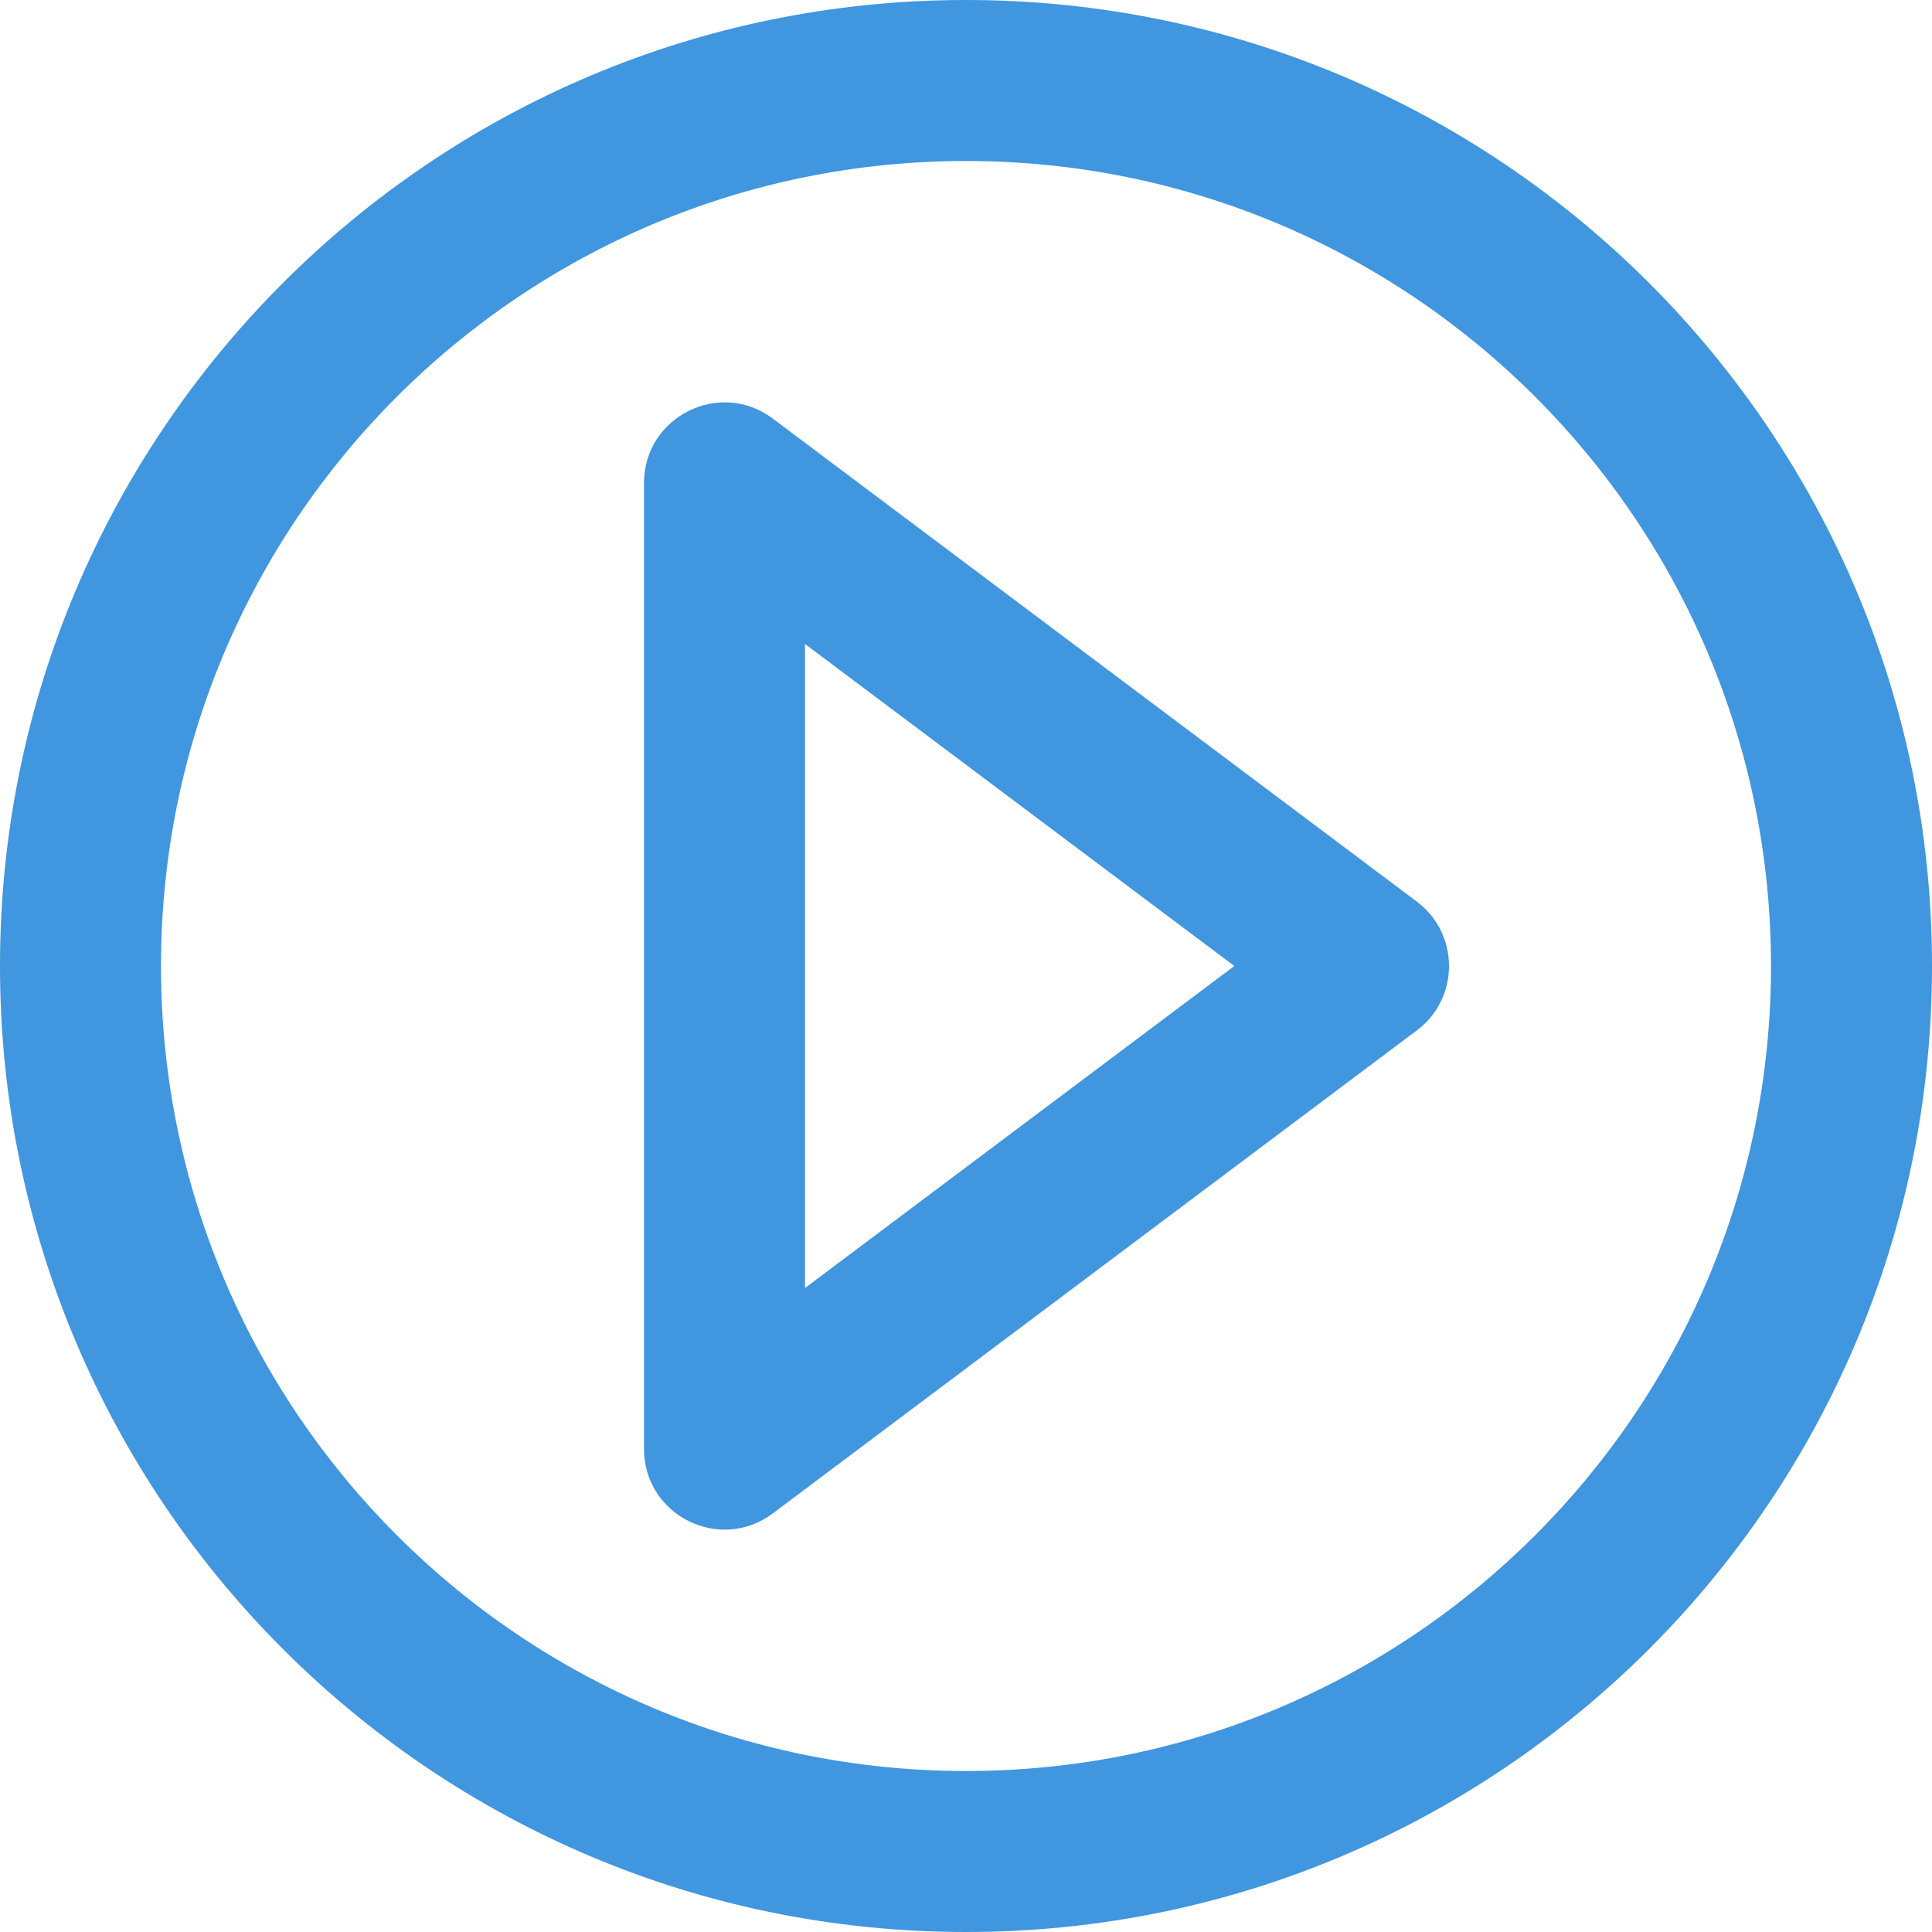 <svg width="88" height="88" viewBox="0 0 88 88" fill="none" xmlns="http://www.w3.org/2000/svg">
<path d="M44 0C19.7 0 0 19.7 0 44C0 68.3 19.7 88 44 88C68.3 88 88 68.3 88 44C88 19.7 68.3 0 44 0ZM44 80.667C23.75 80.667 7.333 64.25 7.333 44C7.333 23.75 23.75 7.333 44 7.333C64.25 7.333 80.667 23.75 80.667 44C80.667 64.25 64.25 80.667 44 80.667Z" fill="#4096DF"/>
<path d="M64.534 41.067L35.2 19.067C32.783 17.254 29.334 18.978 29.334 22V66C29.334 69.022 32.783 70.746 35.2 68.933L64.534 46.933C66.489 45.467 66.489 42.533 64.534 41.067ZM36.667 58.667V29.333L56.222 44L36.667 58.667Z" fill="#4096DF"/>
</svg>
